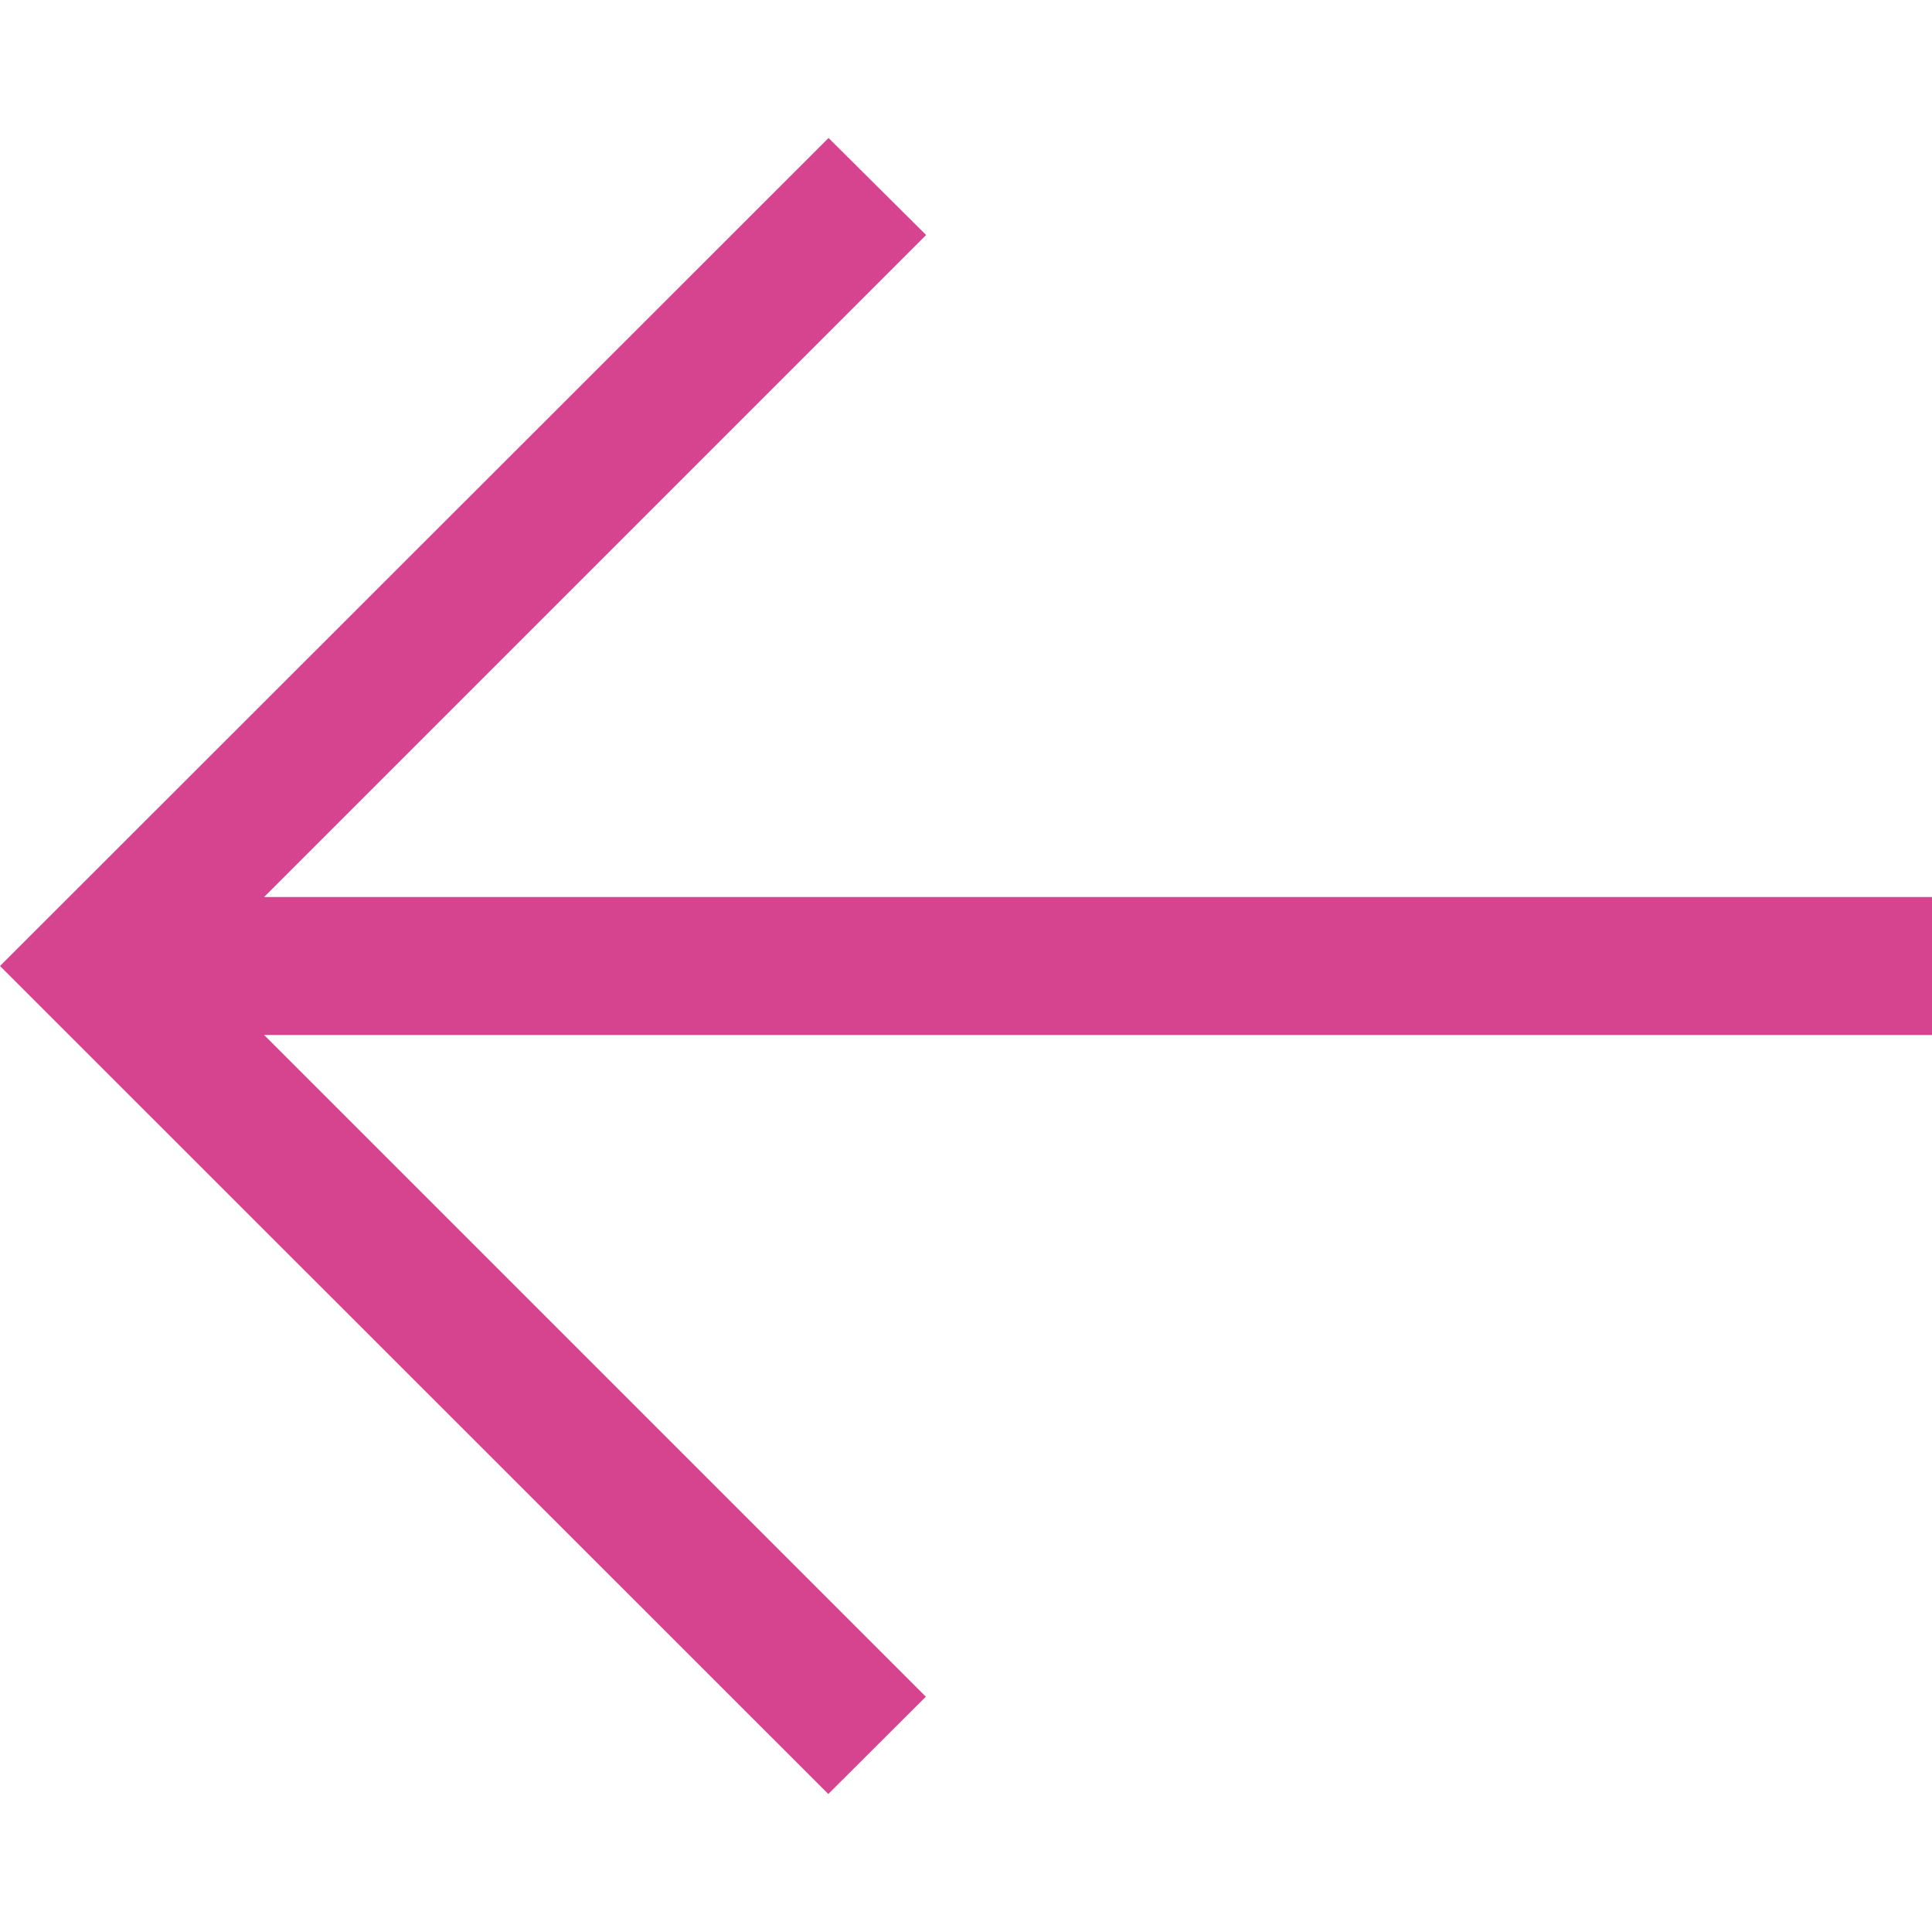 <svg fill="#D6438F" id="Capa_1" enable-background="new 0 0 482.239 482.239" viewBox="0 0 482.239 482.239" xmlns="http://www.w3.org/2000/svg"><path d="m206.812 34.446-206.812 206.673 206.743 206.674 24.353-24.284-165.167-165.167h416.31v-34.445h-416.31l165.236-165.236z"/></svg>